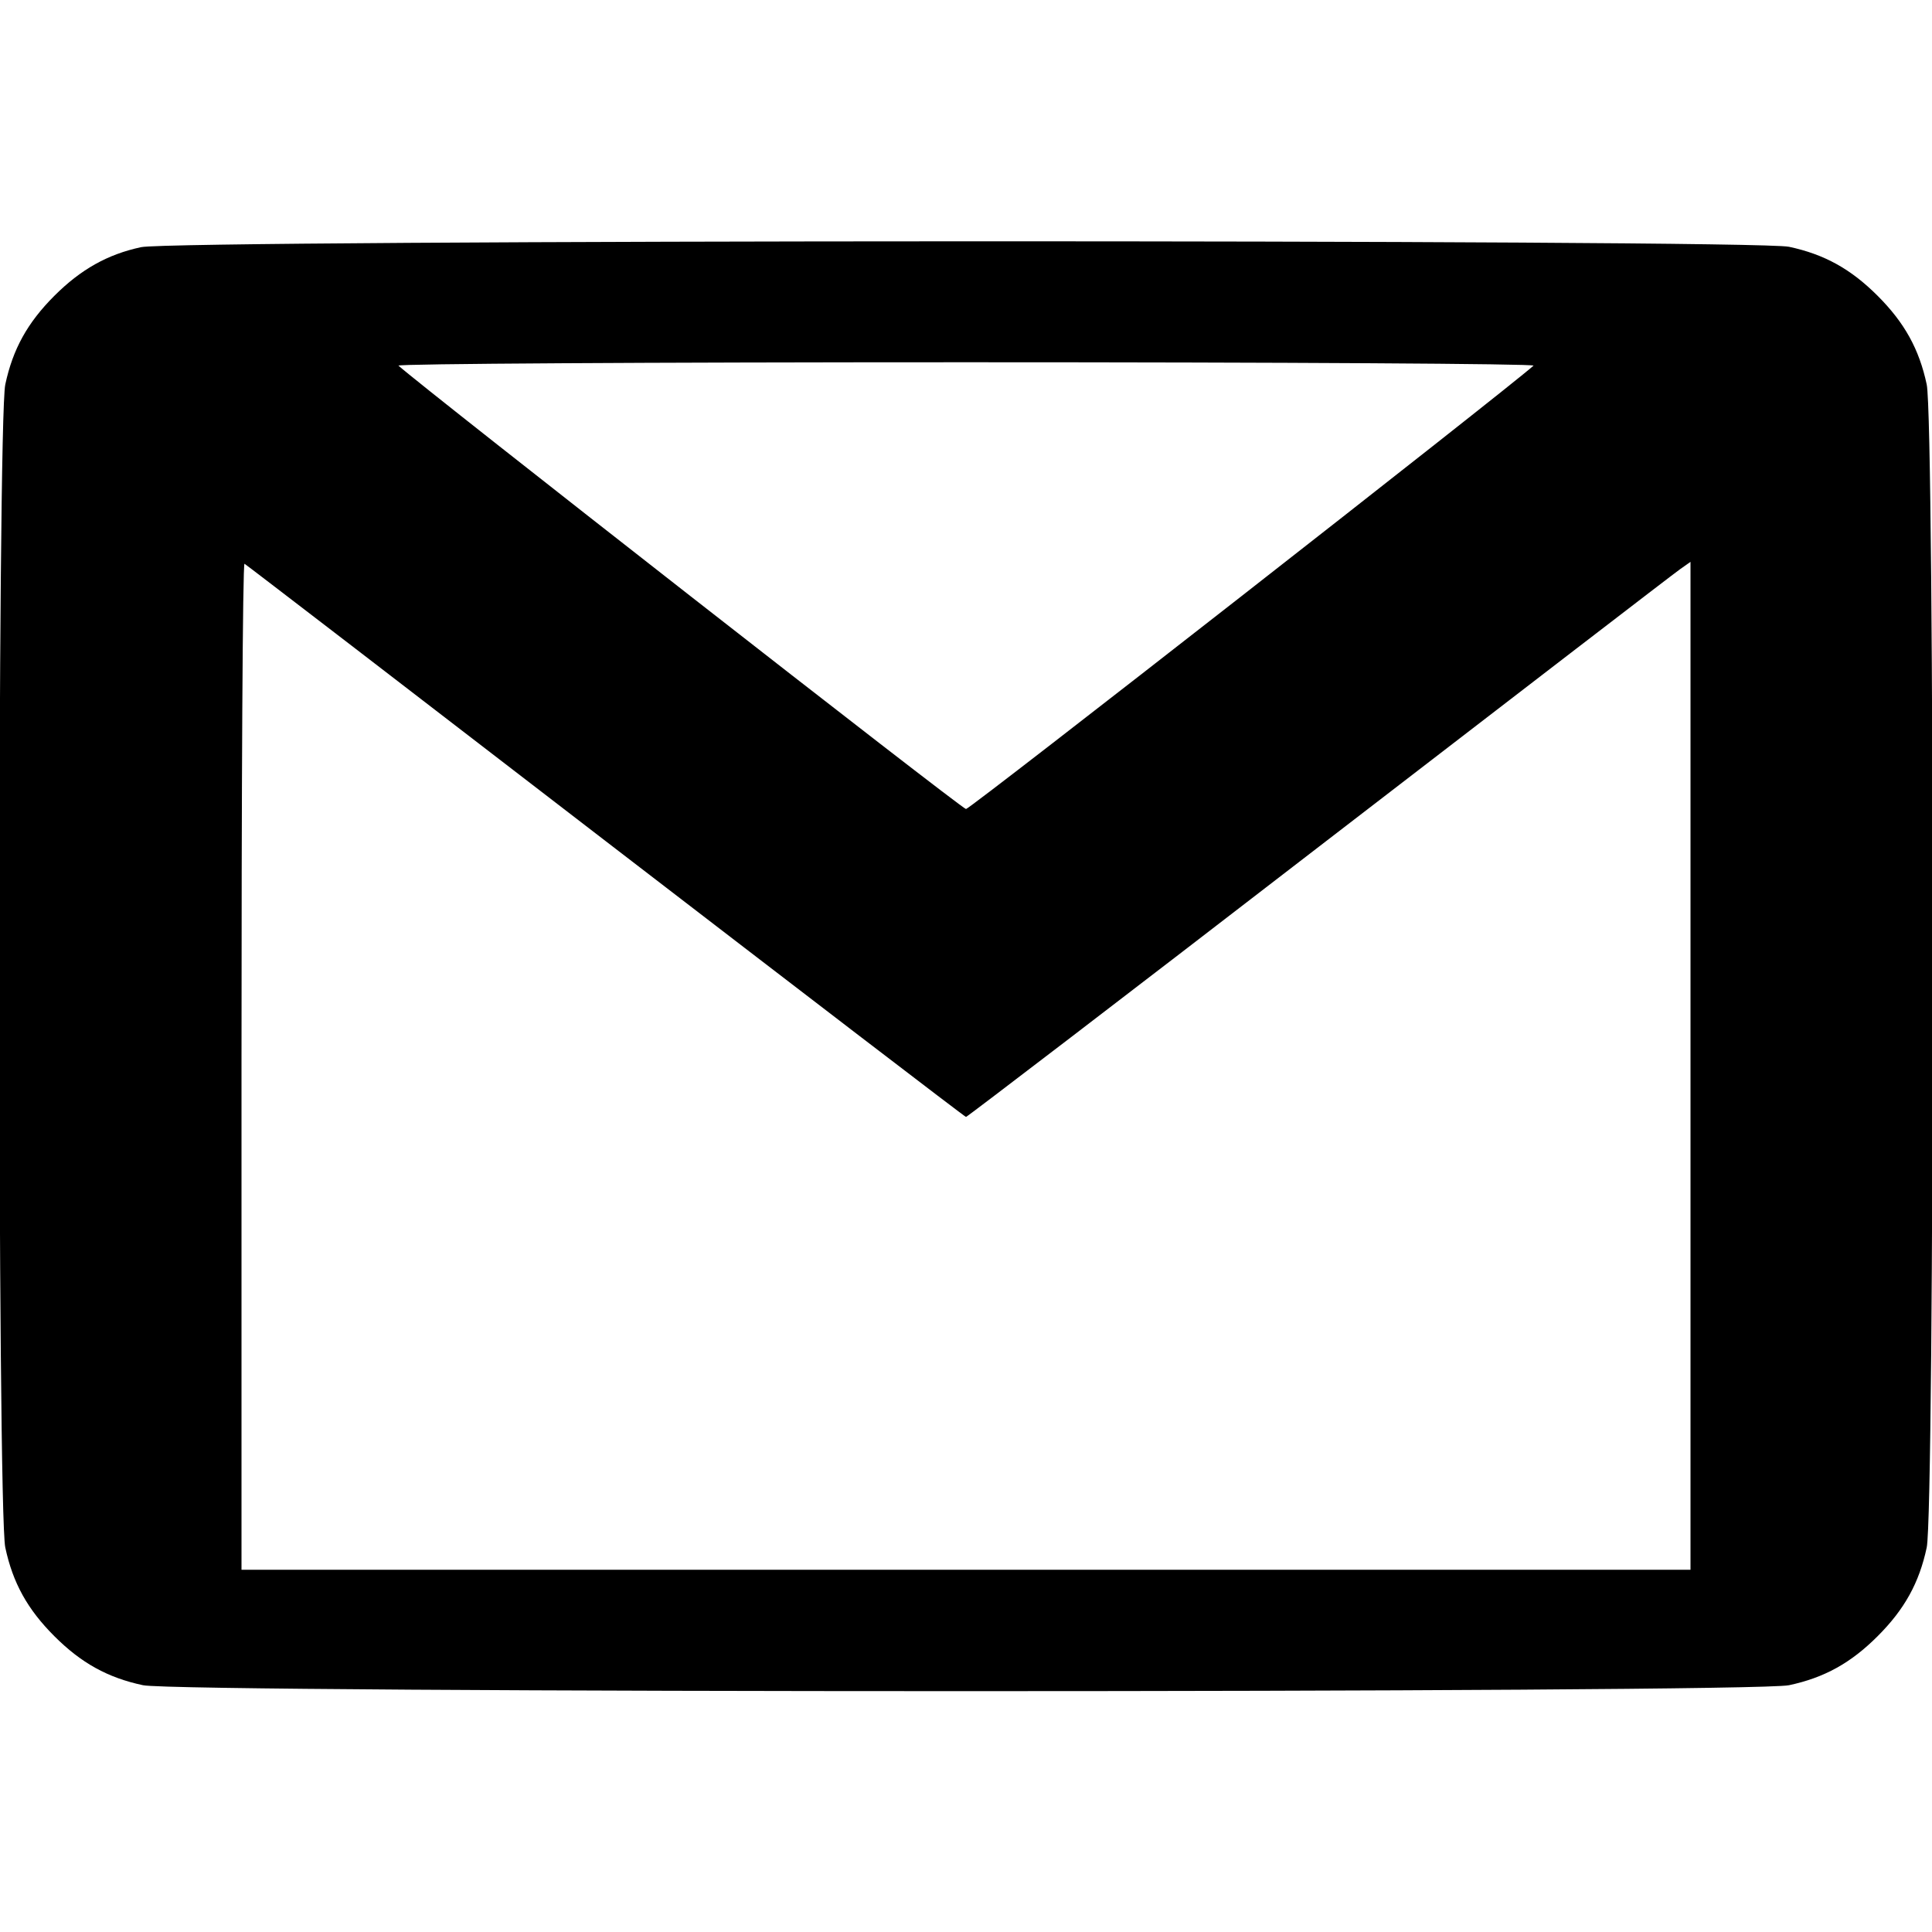 <?xml version="1.0" standalone="no"?>
<!DOCTYPE svg PUBLIC "-//W3C//DTD SVG 20010904//EN"
 "http://www.w3.org/TR/2001/REC-SVG-20010904/DTD/svg10.dtd">
<svg version="1.0" xmlns="http://www.w3.org/2000/svg"
 width="512pt" height="512pt" viewBox="0 0 512 512"
 preserveAspectRatio="xMidYMid meet">

<g transform="translate(0,512) scale(0.1,-0.1)"
fill="#000000" stroke="none">
<path d="M374 4465 c-89 -19 -160 -59 -230 -129 -71 -71 -110 -141 -130 -235
-21 -98 -21 -2984 0 -3082 20 -94 59 -164 130 -235 71 -71 141 -110 235 -130
99 -21 4263 -21 4362 0 94 20 164 59 235 130 71 71 110 141 130 235 21 98 21
2984 0 3082 -20 94 -59 164 -130 235 -71 71 -141 110 -235 130 -95 20 -4274
19 -4367 -1z m3690 -314 c-69 -62 -1493 -1175 -1504 -1175 -11 0 -1435 1113
-1504 1175 -6 5 659 9 1504 9 845 0 1510 -4 1504 -9z m-2459 -1260 c523 -402
952 -731 955 -731 3 0 424 322 935 716 512 394 942 725 958 736 l27 19 0
-1335 0 -1336 -1920 0 -1920 0 0 1336 c0 734 3 1333 8 1330 4 -2 435 -333 957
-735z"/>
</g>
</svg>
